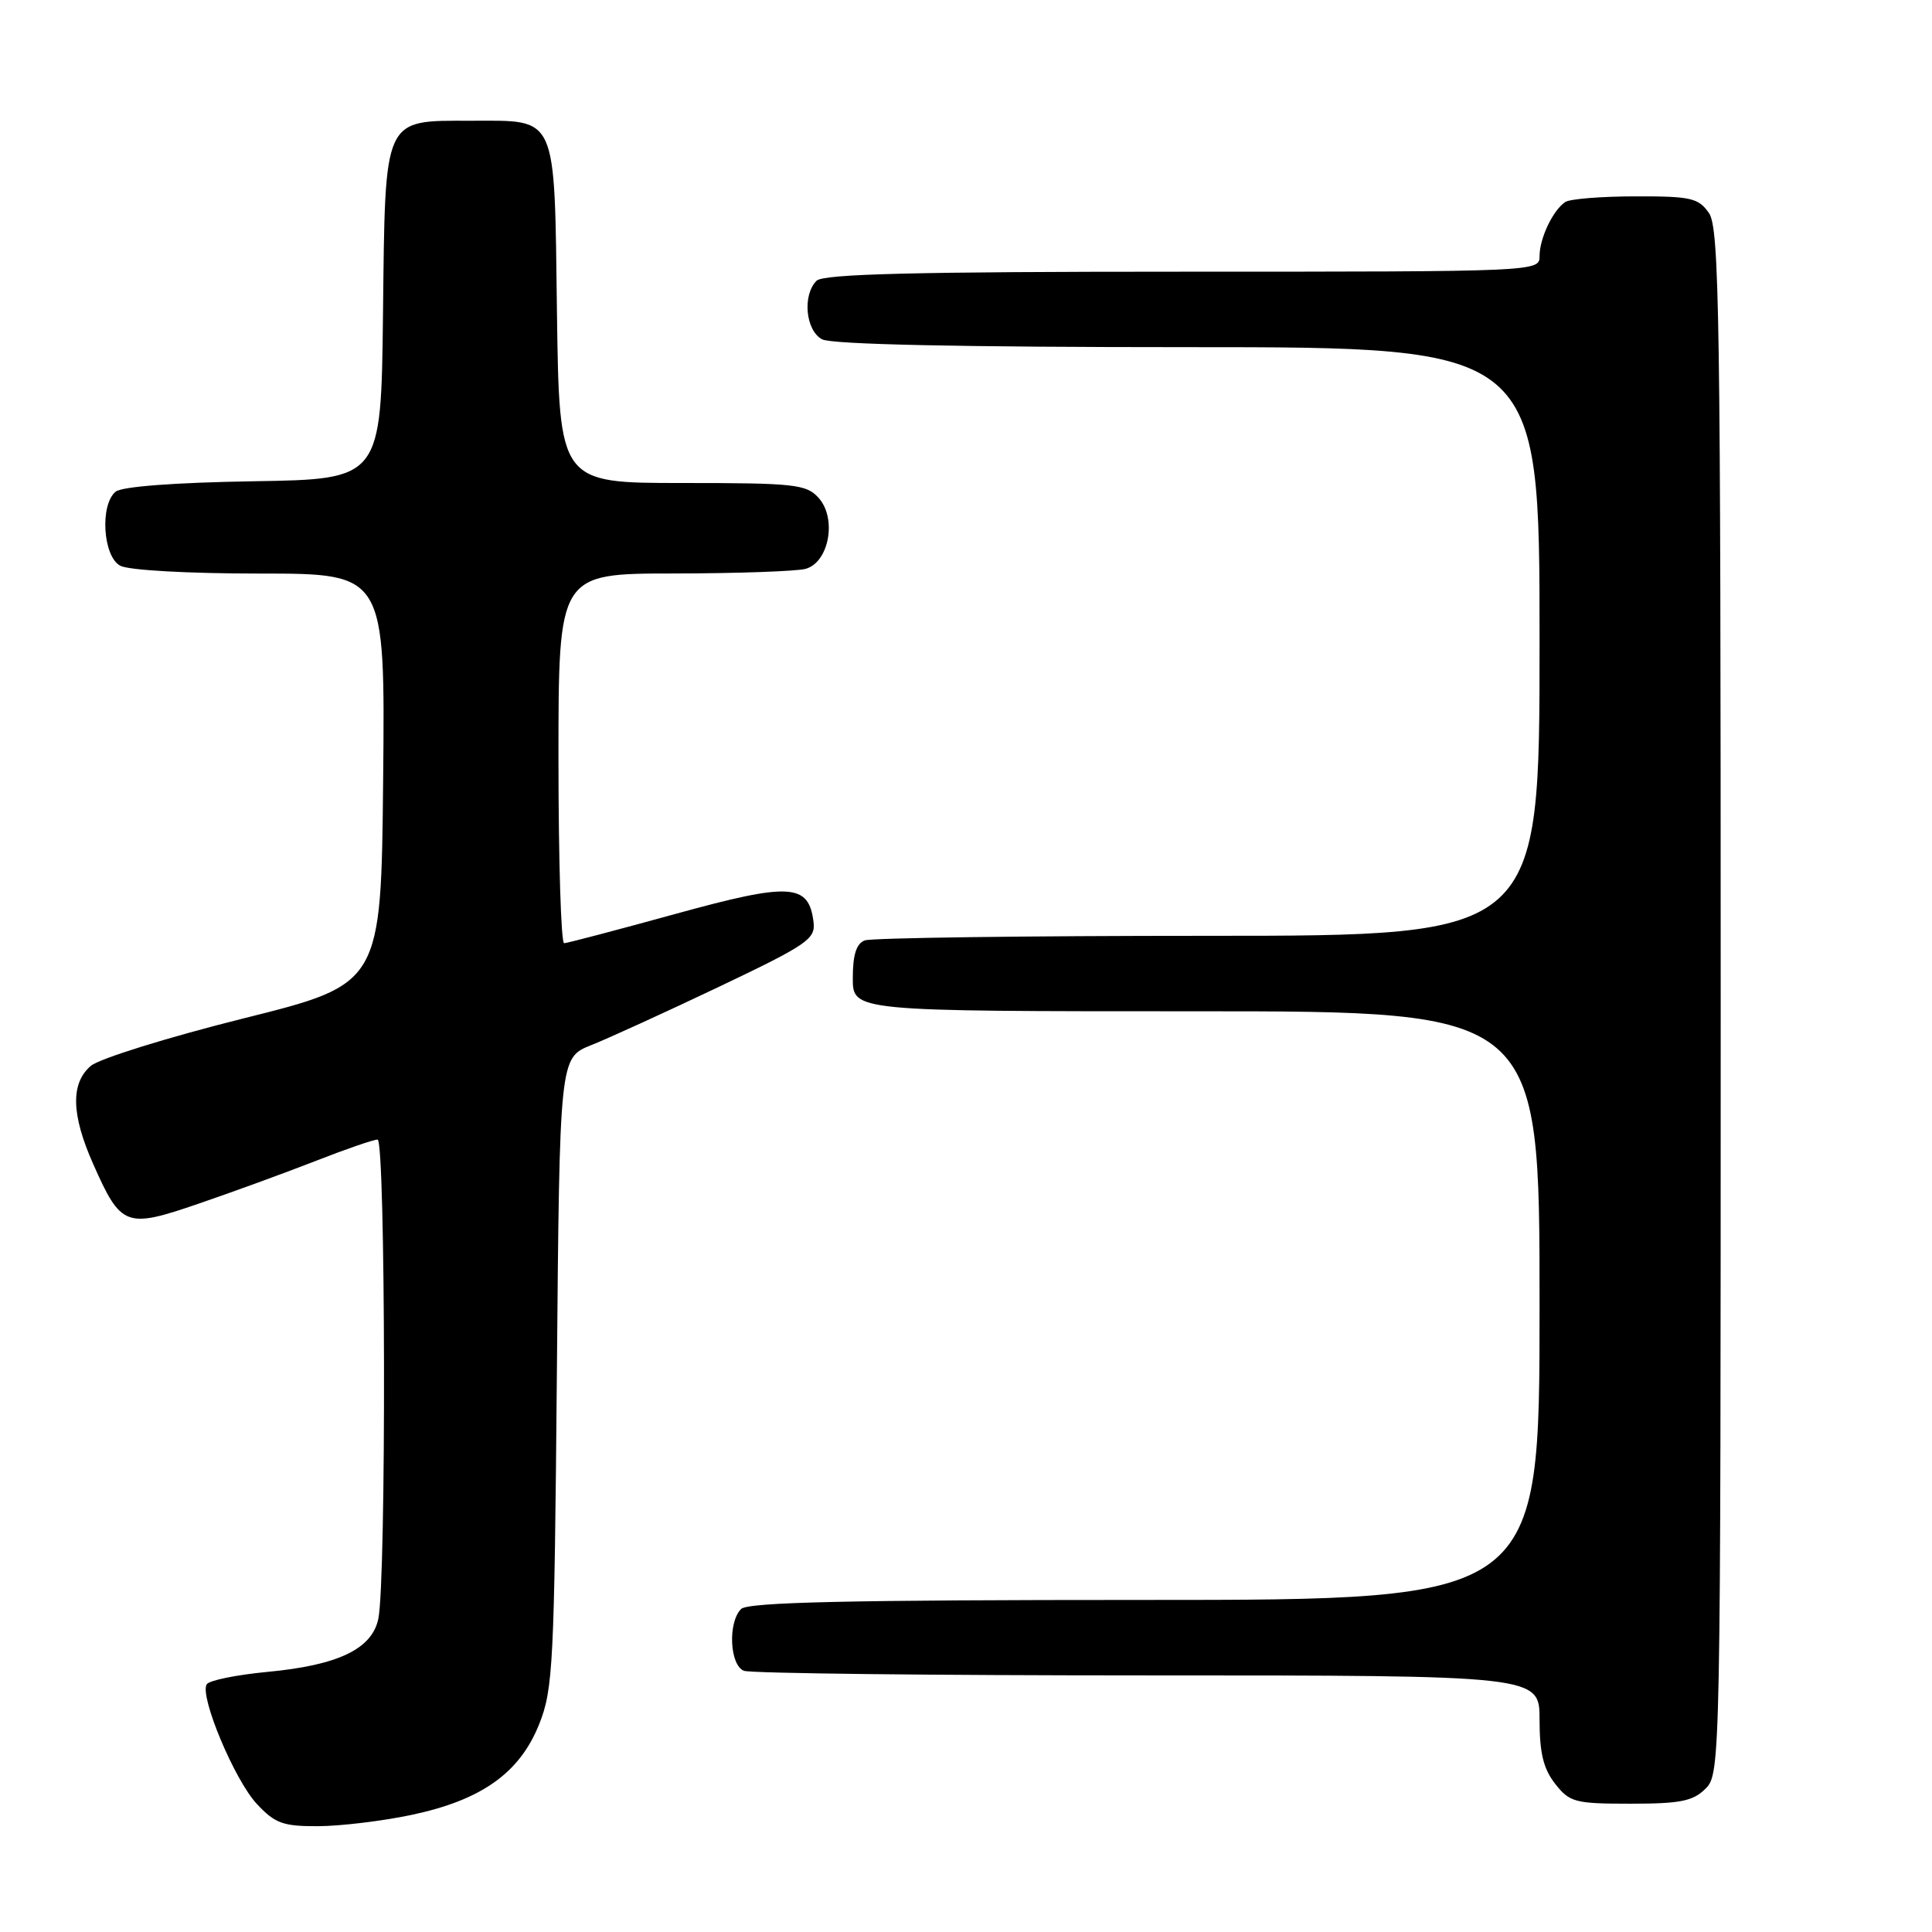 <?xml version="1.0" encoding="UTF-8" standalone="no"?>
<!DOCTYPE svg PUBLIC "-//W3C//DTD SVG 1.1//EN" "http://www.w3.org/Graphics/SVG/1.1/DTD/svg11.dtd" >
<svg xmlns="http://www.w3.org/2000/svg" xmlns:xlink="http://www.w3.org/1999/xlink" version="1.1" viewBox="0 0 256 256">
 <g >
 <path fill="currentColor"
d=" M 54.50 240.49 C 63.80 238.53 68.86 234.93 71.44 228.47 C 73.29 223.85 73.45 220.54 73.79 181.83 C 74.15 140.16 74.15 140.16 78.33 138.49 C 80.62 137.58 88.26 134.09 95.30 130.74 C 106.97 125.18 108.07 124.43 107.80 122.19 C 107.17 117.05 104.74 116.90 89.50 121.10 C 81.80 123.22 75.16 124.97 74.75 124.98 C 74.34 124.99 74.00 113.97 74.00 100.50 C 74.00 76.00 74.00 76.00 89.25 75.99 C 97.64 75.98 105.50 75.70 106.73 75.38 C 109.85 74.54 110.93 68.68 108.46 65.96 C 106.84 64.17 105.31 64.00 90.40 64.00 C 74.11 64.00 74.11 64.00 73.80 41.42 C 73.45 14.86 73.96 16.00 62.42 16.00 C 50.70 16.00 51.05 15.24 50.75 41.50 C 50.50 63.50 50.50 63.50 33.57 63.77 C 23.16 63.94 16.14 64.47 15.32 65.15 C 13.21 66.90 13.64 73.74 15.93 74.96 C 17.04 75.56 24.93 76.00 34.45 76.00 C 51.03 76.00 51.03 76.00 50.77 103.19 C 50.50 130.39 50.50 130.39 32.28 134.94 C 22.25 137.45 13.14 140.28 12.03 141.24 C 9.34 143.54 9.44 147.69 12.34 154.22 C 16.04 162.57 16.66 162.81 26.29 159.50 C 30.81 157.96 37.77 155.41 41.78 153.85 C 45.78 152.28 49.49 151.00 50.03 151.00 C 51.10 151.00 51.20 209.42 50.13 214.50 C 49.29 218.51 44.79 220.66 35.38 221.54 C 31.31 221.93 27.71 222.66 27.39 223.18 C 26.42 224.75 31.08 235.88 34.04 239.04 C 36.44 241.61 37.50 242.00 42.15 241.98 C 45.09 241.97 50.65 241.30 54.50 240.49 Z  M 226.00 237.00 C 227.97 235.03 228.00 233.67 228.00 132.72 C 228.00 41.77 227.83 30.20 226.44 28.22 C 225.05 26.23 224.04 26.00 216.69 26.02 C 212.19 26.02 208.00 26.36 207.40 26.77 C 205.77 27.86 204.00 31.58 204.00 33.93 C 204.00 35.99 203.84 36.00 156.70 36.00 C 121.24 36.00 109.10 36.30 108.20 37.20 C 106.30 39.10 106.74 43.79 108.93 44.96 C 110.19 45.64 127.25 46.00 157.43 46.00 C 204.00 46.00 204.00 46.00 204.00 85.00 C 204.00 124.00 204.00 124.00 160.08 124.00 C 135.93 124.00 115.45 124.27 114.58 124.61 C 113.47 125.03 113.00 126.52 113.00 129.61 C 113.00 134.00 113.00 134.00 158.50 134.00 C 204.00 134.00 204.00 134.00 204.00 173.00 C 204.00 212.00 204.00 212.00 151.70 212.00 C 112.36 212.00 99.10 212.30 98.20 213.20 C 96.42 214.98 96.69 220.67 98.58 221.39 C 99.45 221.73 123.53 222.00 152.08 222.00 C 204.00 222.00 204.00 222.00 204.00 227.87 C 204.00 232.28 204.51 234.38 206.07 236.37 C 208.00 238.82 208.70 239.00 216.07 239.00 C 222.67 239.00 224.34 238.66 226.00 237.00 Z "/>
</g>
</svg>